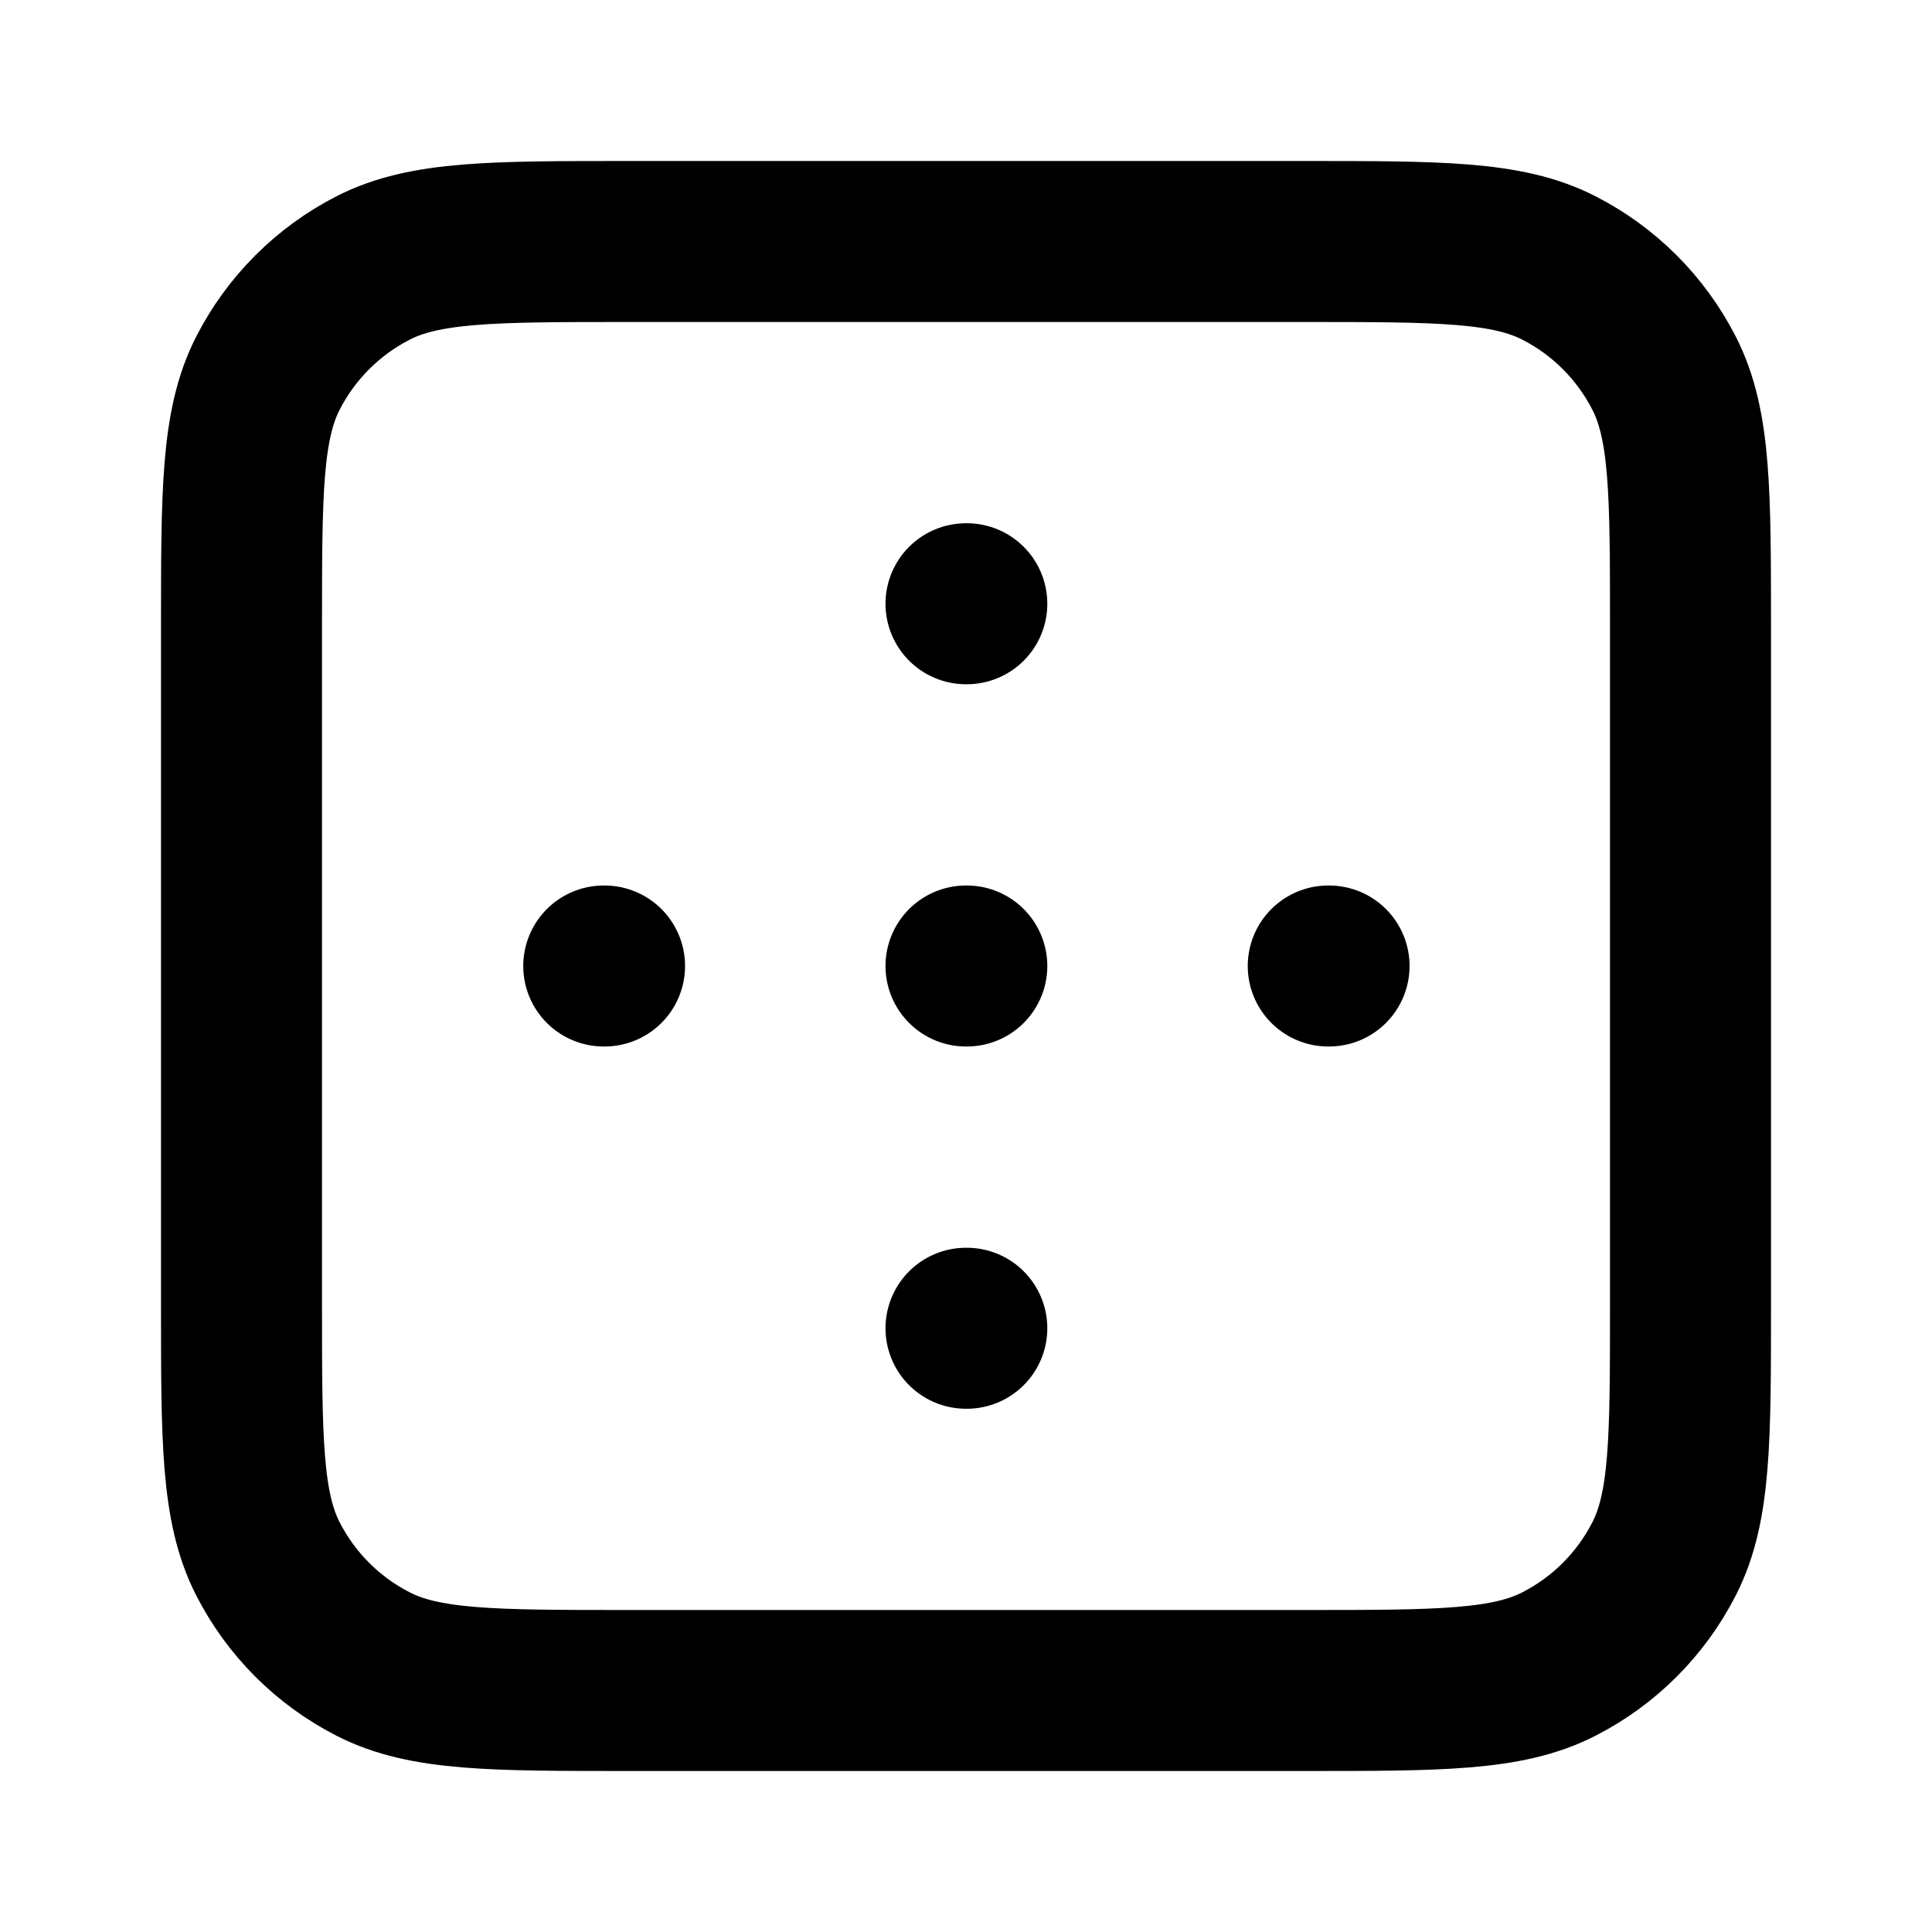 <svg viewBox="0 0 24 24" fill="none" xmlns="http://www.w3.org/2000/svg">
<path d="M7.5 12H7.51M16.5 12H16.51M12 12H12.01M12 16.5H12.01M12 7.5H12.01M3 7.8L3 16.2C3 17.88 3 18.72 3.327 19.362C3.615 19.927 4.074 20.385 4.638 20.673C5.28 21 6.12 21 7.8 21H16.2C17.88 21 18.72 21 19.362 20.673C19.927 20.385 20.385 19.927 20.673 19.362C21 18.72 21 17.88 21 16.2V7.8C21 6.12 21 5.28 20.673 4.638C20.385 4.074 19.927 3.615 19.362 3.327C18.72 3 17.88 3 16.2 3L7.8 3C6.12 3 5.28 3 4.638 3.327C4.074 3.615 3.615 4.074 3.327 4.638C3 5.28 3 6.12 3 7.8Z" stroke="#000000" stroke-width="2" stroke-linecap="round" stroke-linejoin="round"/>
</svg>
